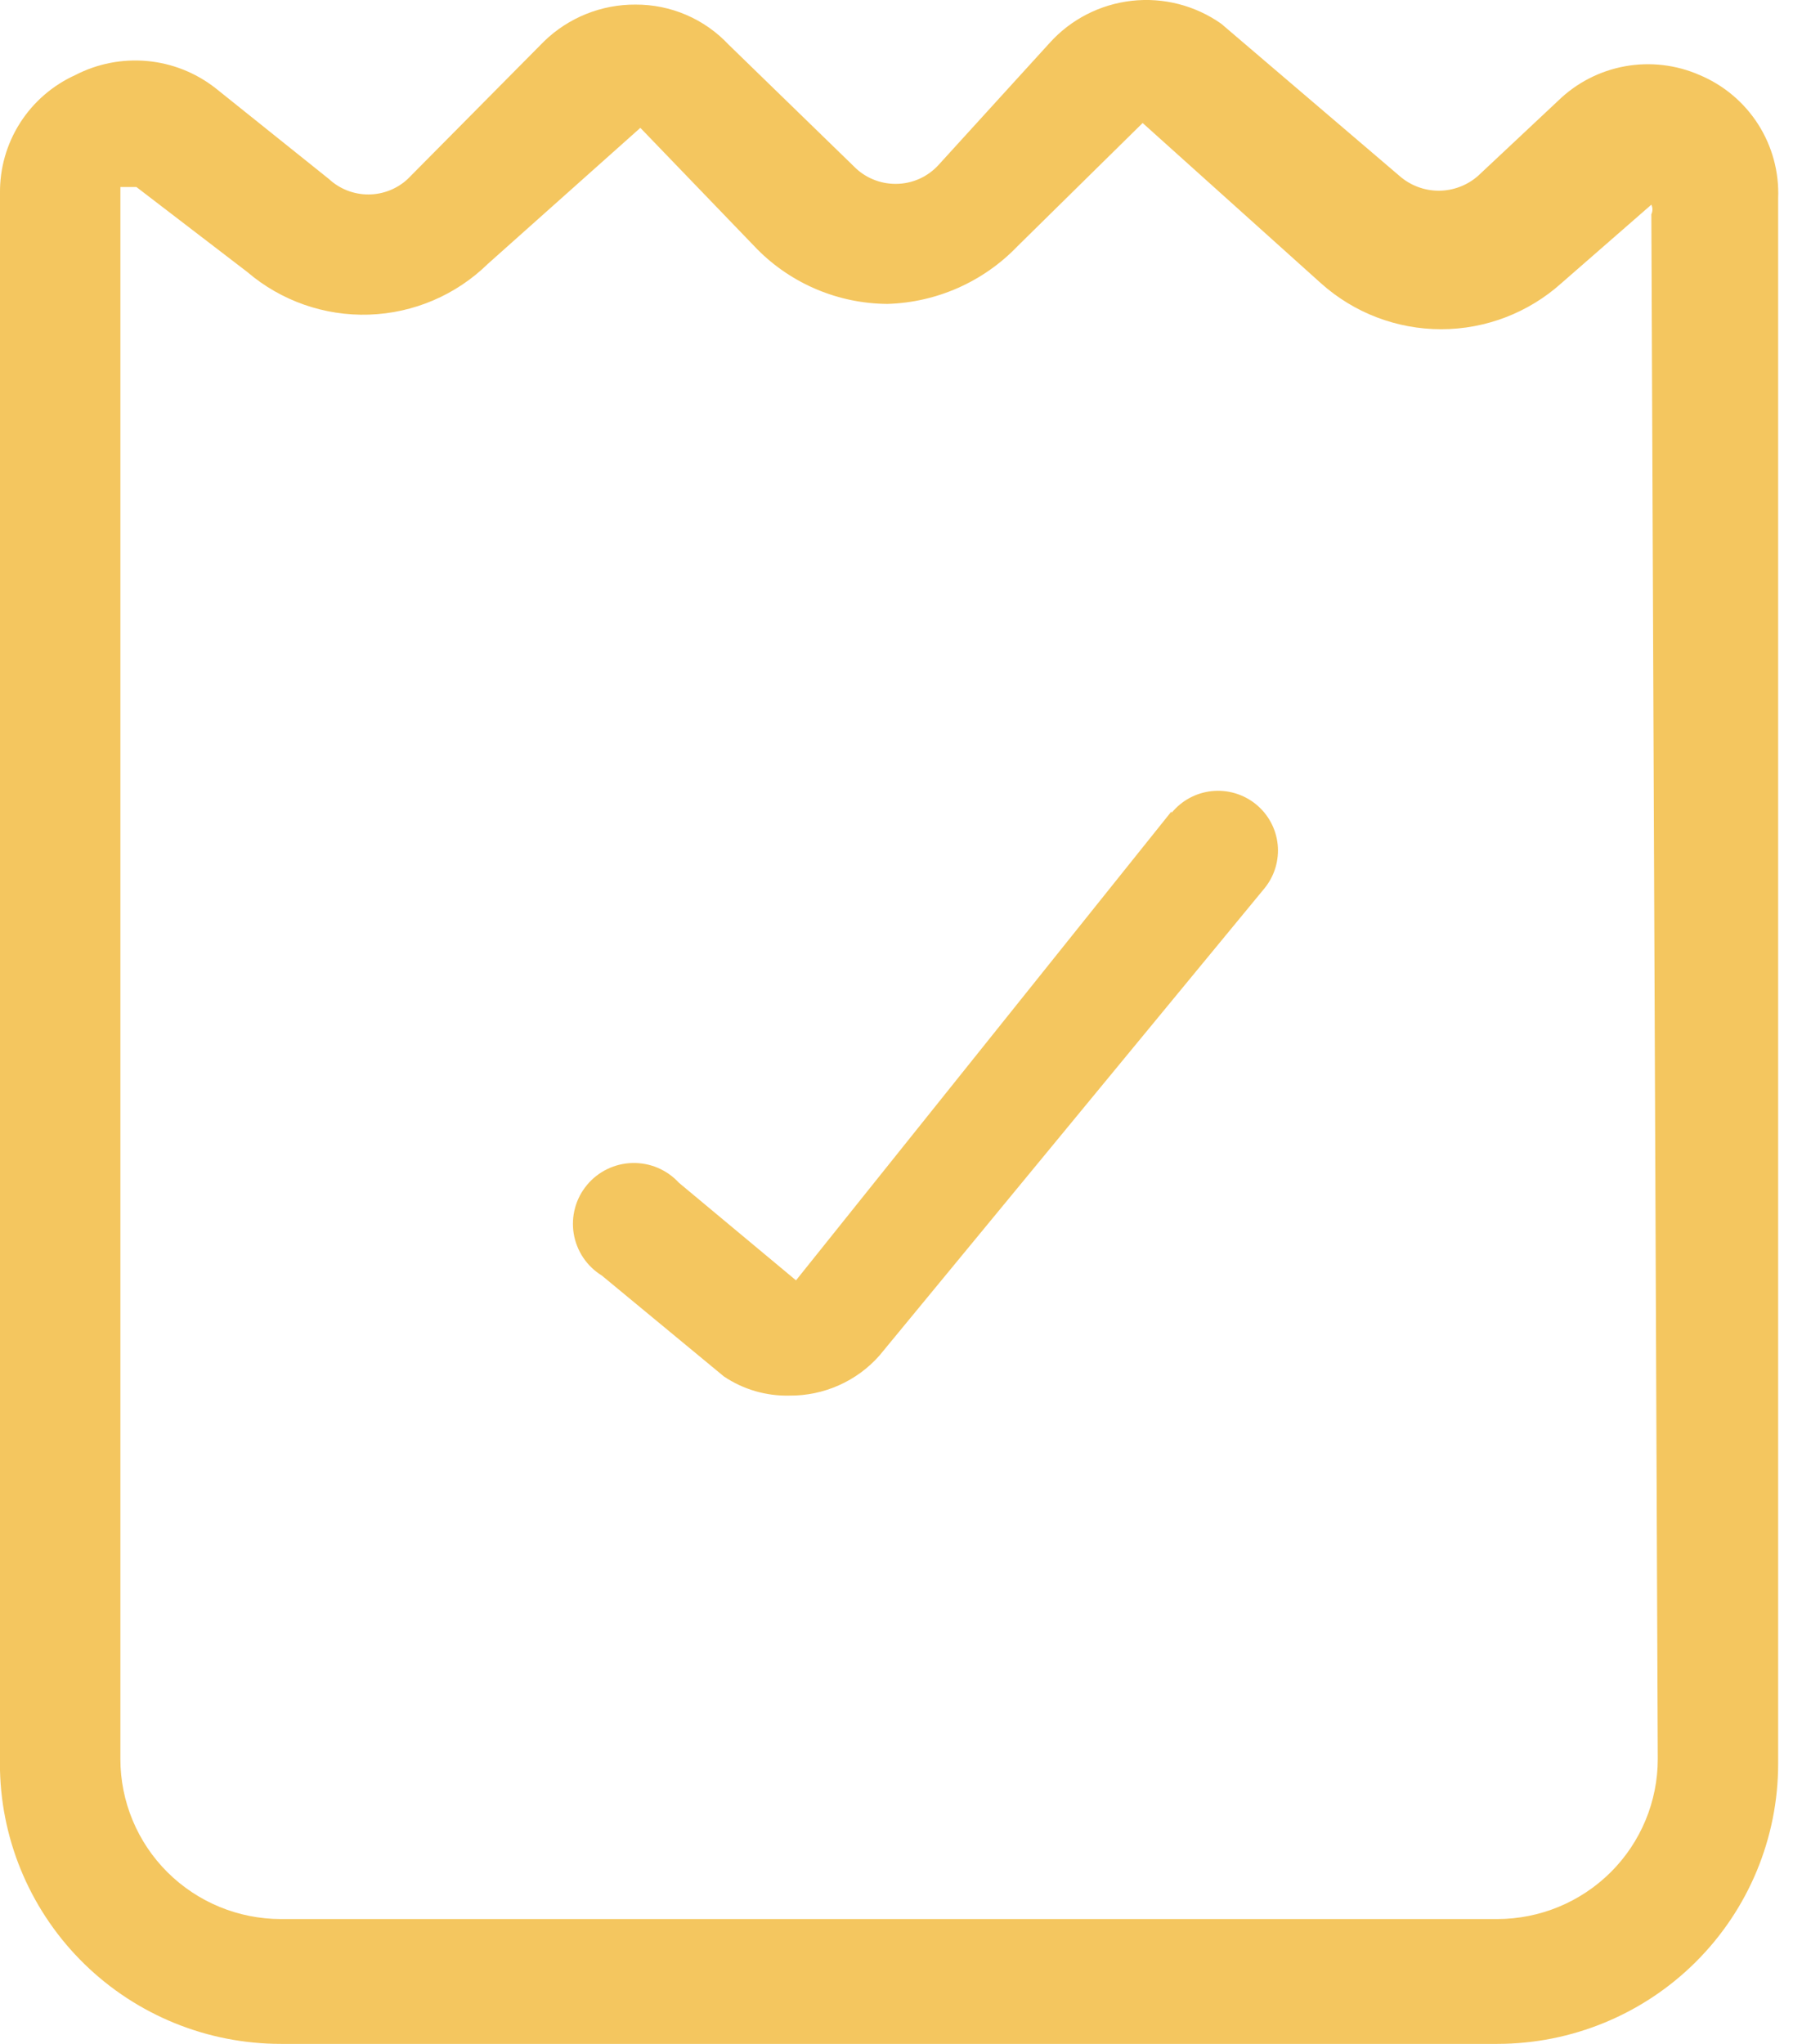 <svg width="43" height="49" viewBox="0 0 43 49" fill="none" xmlns="http://www.w3.org/2000/svg">
<path d="M40.758 1.798C40.196 1.552 39.574 1.48 38.97 1.589C38.367 1.699 37.81 1.985 37.371 2.412L35.447 4.216C35.186 4.445 34.851 4.572 34.504 4.572C34.156 4.572 33.821 4.445 33.561 4.216L29.289 0.57C28.665 0.13 27.901 -0.066 27.142 0.019C26.383 0.104 25.681 0.464 25.171 1.031L22.515 3.947C22.384 4.093 22.224 4.209 22.045 4.289C21.866 4.368 21.672 4.409 21.476 4.408C21.289 4.408 21.104 4.371 20.932 4.298C20.76 4.226 20.605 4.12 20.475 3.986L17.473 1.069C17.187 0.765 16.842 0.522 16.457 0.357C16.073 0.192 15.659 0.108 15.241 0.11C14.422 0.105 13.634 0.422 13.047 0.992L9.776 4.293C9.52 4.53 9.183 4.662 8.833 4.662C8.483 4.662 8.146 4.53 7.89 4.293L5.158 2.105C4.687 1.74 4.122 1.517 3.528 1.463C2.935 1.409 2.338 1.525 1.809 1.798C1.263 2.045 0.801 2.445 0.48 2.949C0.159 3.453 -0.008 4.04 0 4.638V42.438C0.041 44.192 0.768 45.861 2.027 47.088C3.285 48.314 4.976 49.001 6.736 49H35.908C37.695 49 39.408 48.292 40.671 47.033C41.934 45.774 42.644 44.065 42.644 42.284V4.753C42.669 4.128 42.502 3.509 42.165 2.981C41.828 2.453 41.337 2.04 40.758 1.798ZM39.757 42.169C39.757 43.187 39.352 44.163 38.63 44.883C37.908 45.602 36.929 46.007 35.908 46.007H6.736C5.715 46.007 4.736 45.602 4.014 44.883C3.292 44.163 2.887 43.187 2.887 42.169V4.484H3.272L5.927 6.518C6.739 7.213 7.782 7.578 8.851 7.543C9.92 7.507 10.937 7.073 11.7 6.326L15.357 3.065L18.166 5.981C18.991 6.81 20.112 7.279 21.284 7.286C22.464 7.251 23.584 6.755 24.401 5.904L27.403 2.949L31.675 6.787C32.467 7.499 33.495 7.893 34.562 7.893C35.628 7.893 36.656 7.499 37.448 6.787L39.603 4.907C39.62 4.943 39.629 4.982 39.629 5.022C39.629 5.062 39.62 5.101 39.603 5.137L39.757 42.169Z" fill="#F4C65F"/>
<path d="M28.096 19.451L19.09 30.695L16.28 28.354C16.139 28.2 15.966 28.079 15.774 27.997C15.582 27.916 15.374 27.877 15.165 27.882C14.956 27.887 14.751 27.937 14.563 28.028C14.375 28.119 14.209 28.249 14.076 28.41C13.943 28.57 13.845 28.758 13.791 28.959C13.736 29.16 13.726 29.37 13.759 29.576C13.793 29.781 13.871 29.977 13.987 30.151C14.103 30.324 14.255 30.47 14.433 30.58L17.358 32.997C17.823 33.311 18.375 33.472 18.936 33.458C19.343 33.461 19.746 33.377 20.118 33.211C20.49 33.046 20.822 32.803 21.091 32.498L30.328 21.293C30.568 20.998 30.68 20.619 30.641 20.242C30.601 19.864 30.412 19.517 30.116 19.278C29.82 19.039 29.441 18.927 29.062 18.966C28.683 19.006 28.336 19.194 28.096 19.489V19.451Z" fill="#F4C65F"/>
</svg>
